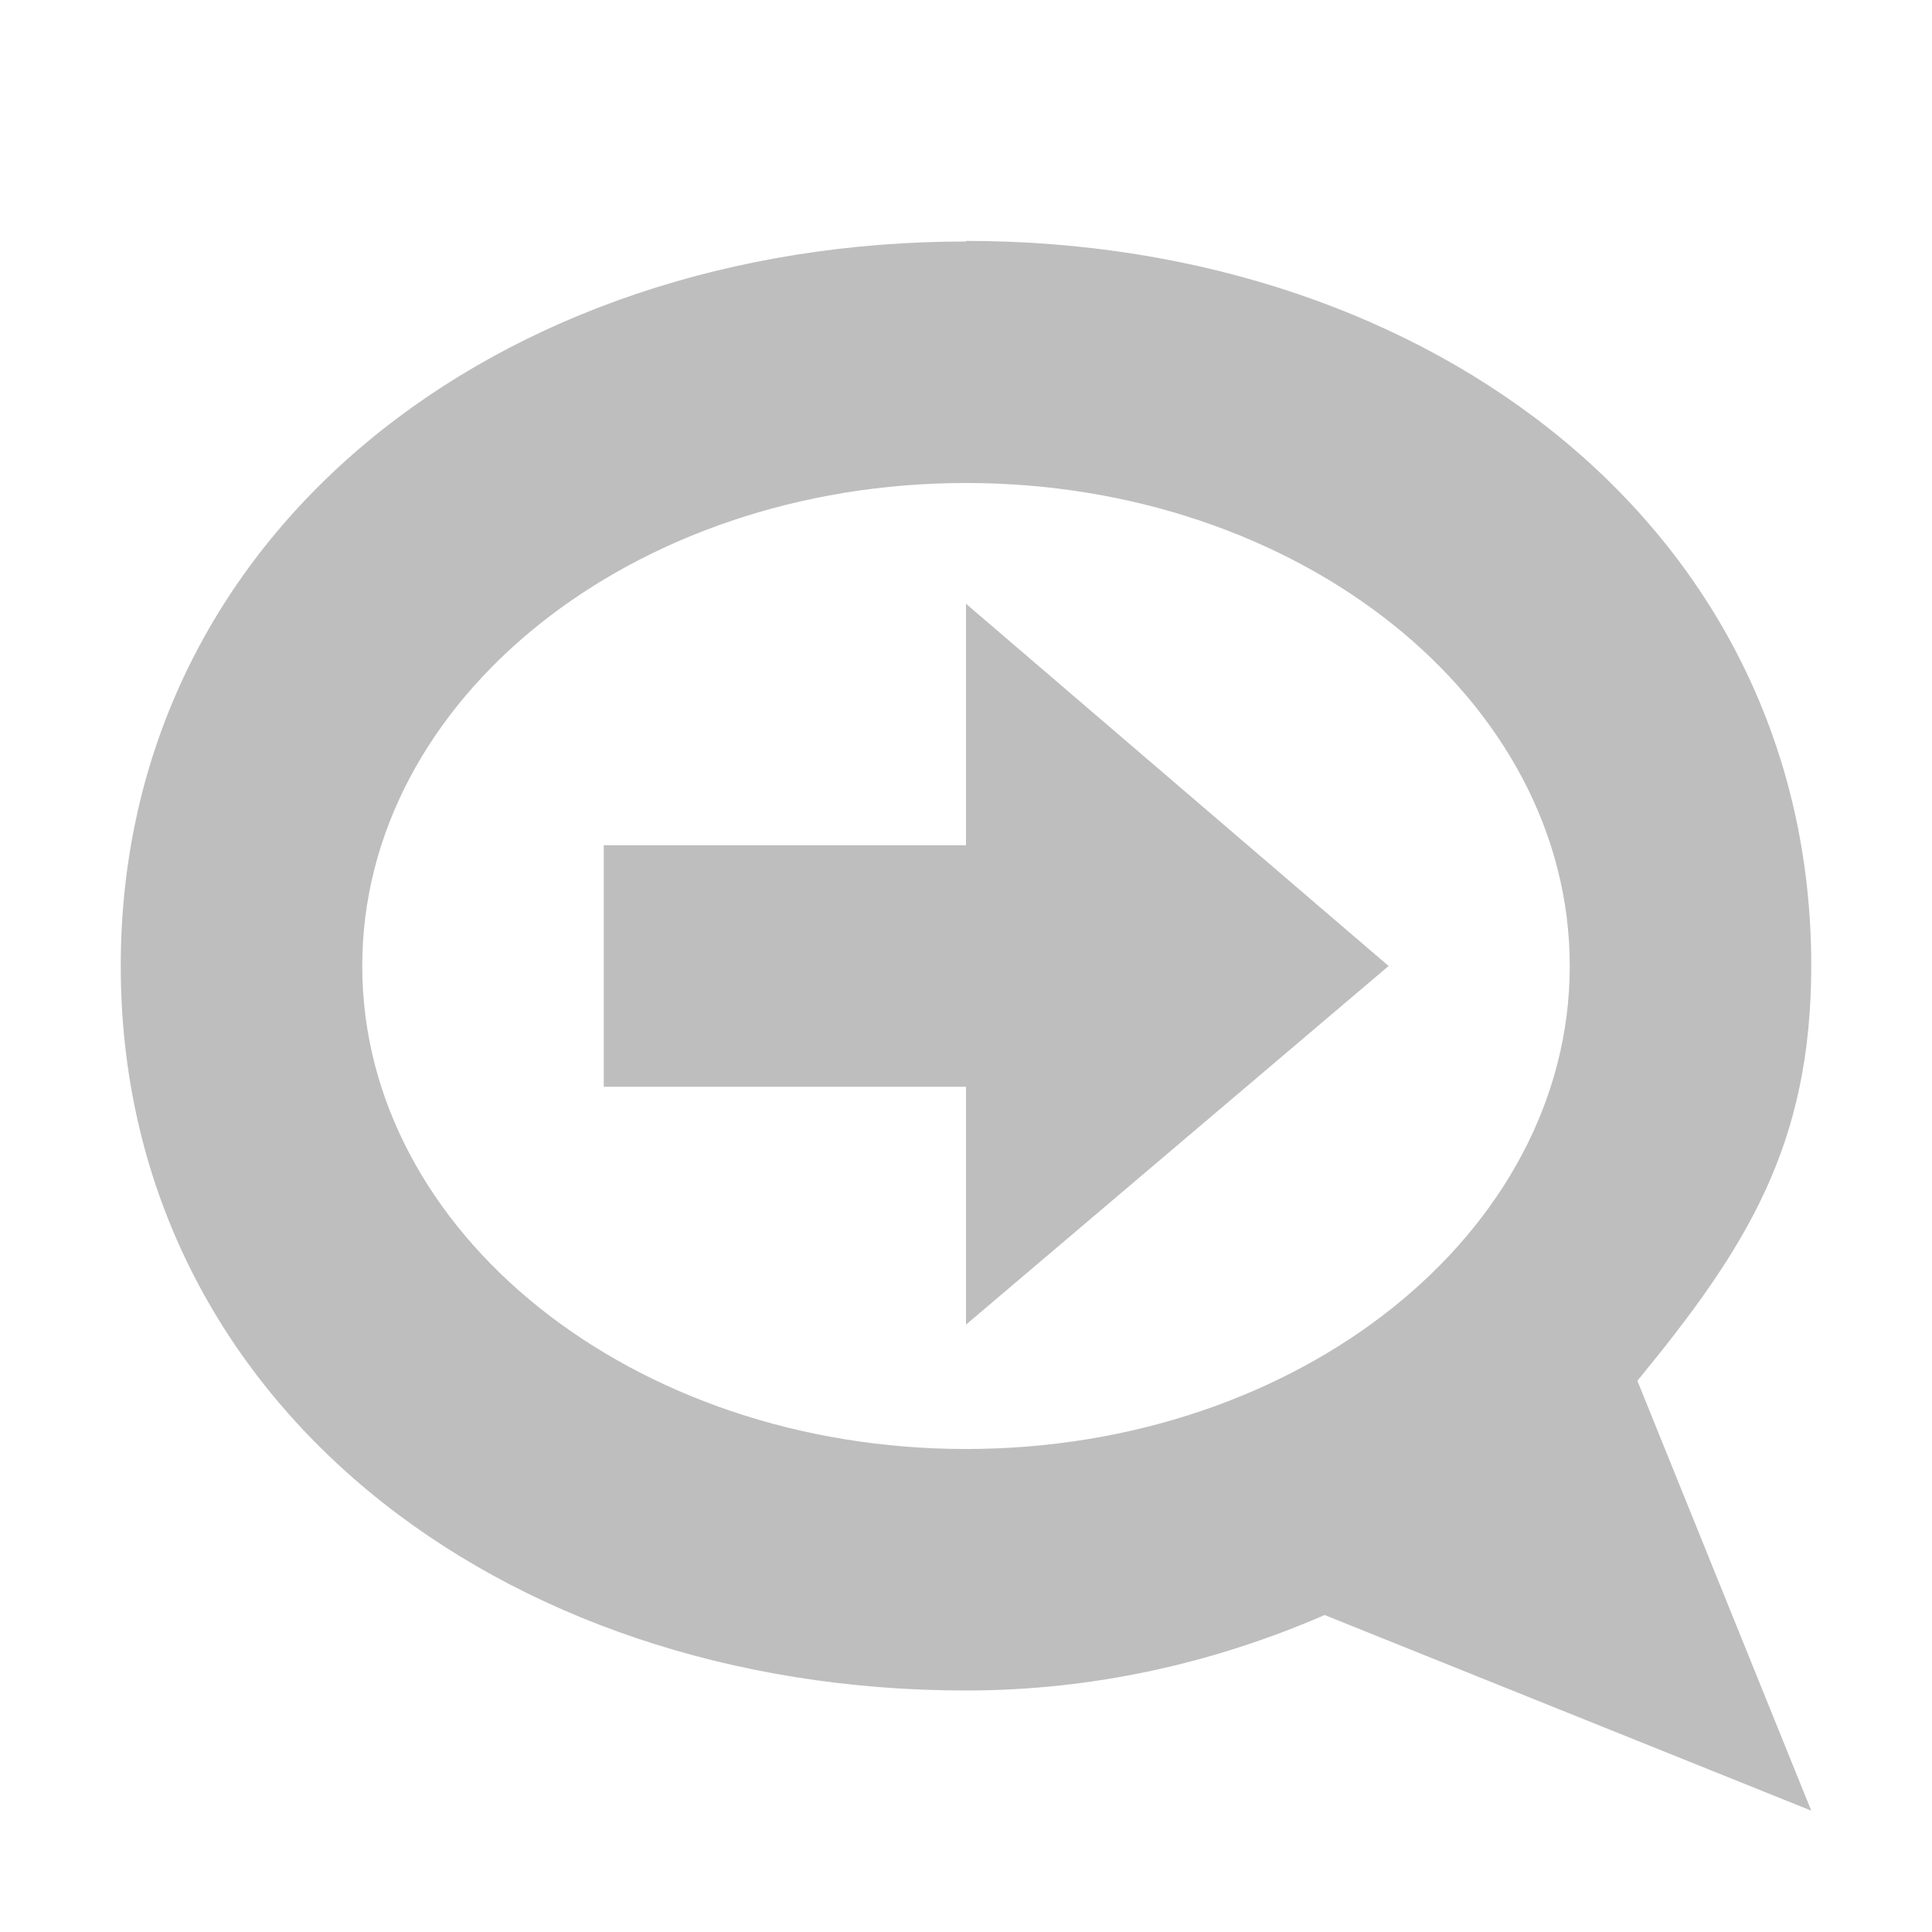 <?xml version="1.0" encoding="UTF-8"?>
<svg width="16" height="16" version="1.1" xmlns="http://www.w3.org/2000/svg">
 <path d="m8 2c-3.87 0-7 2.41-7 6 0 3.59 3.13 6 7 6 1.06 0 2.06-0.23 2.97-0.625l4.03 1.62-1.44-3.56c0.904-1.1 1.44-1.95 1.44-3.44 0-3.59-3.13-6-7-6zm0 2c2.76 0 5 1.79 5 4 0 2.21-2.24 4-5 4-2.76 0-5-1.79-5-4 0-2.21 2.24-4 5-4zm0 1v2h-3v2h3v1.97l3.5-2.97-3.5-3z" fill="#bebebe"/>
</svg>
